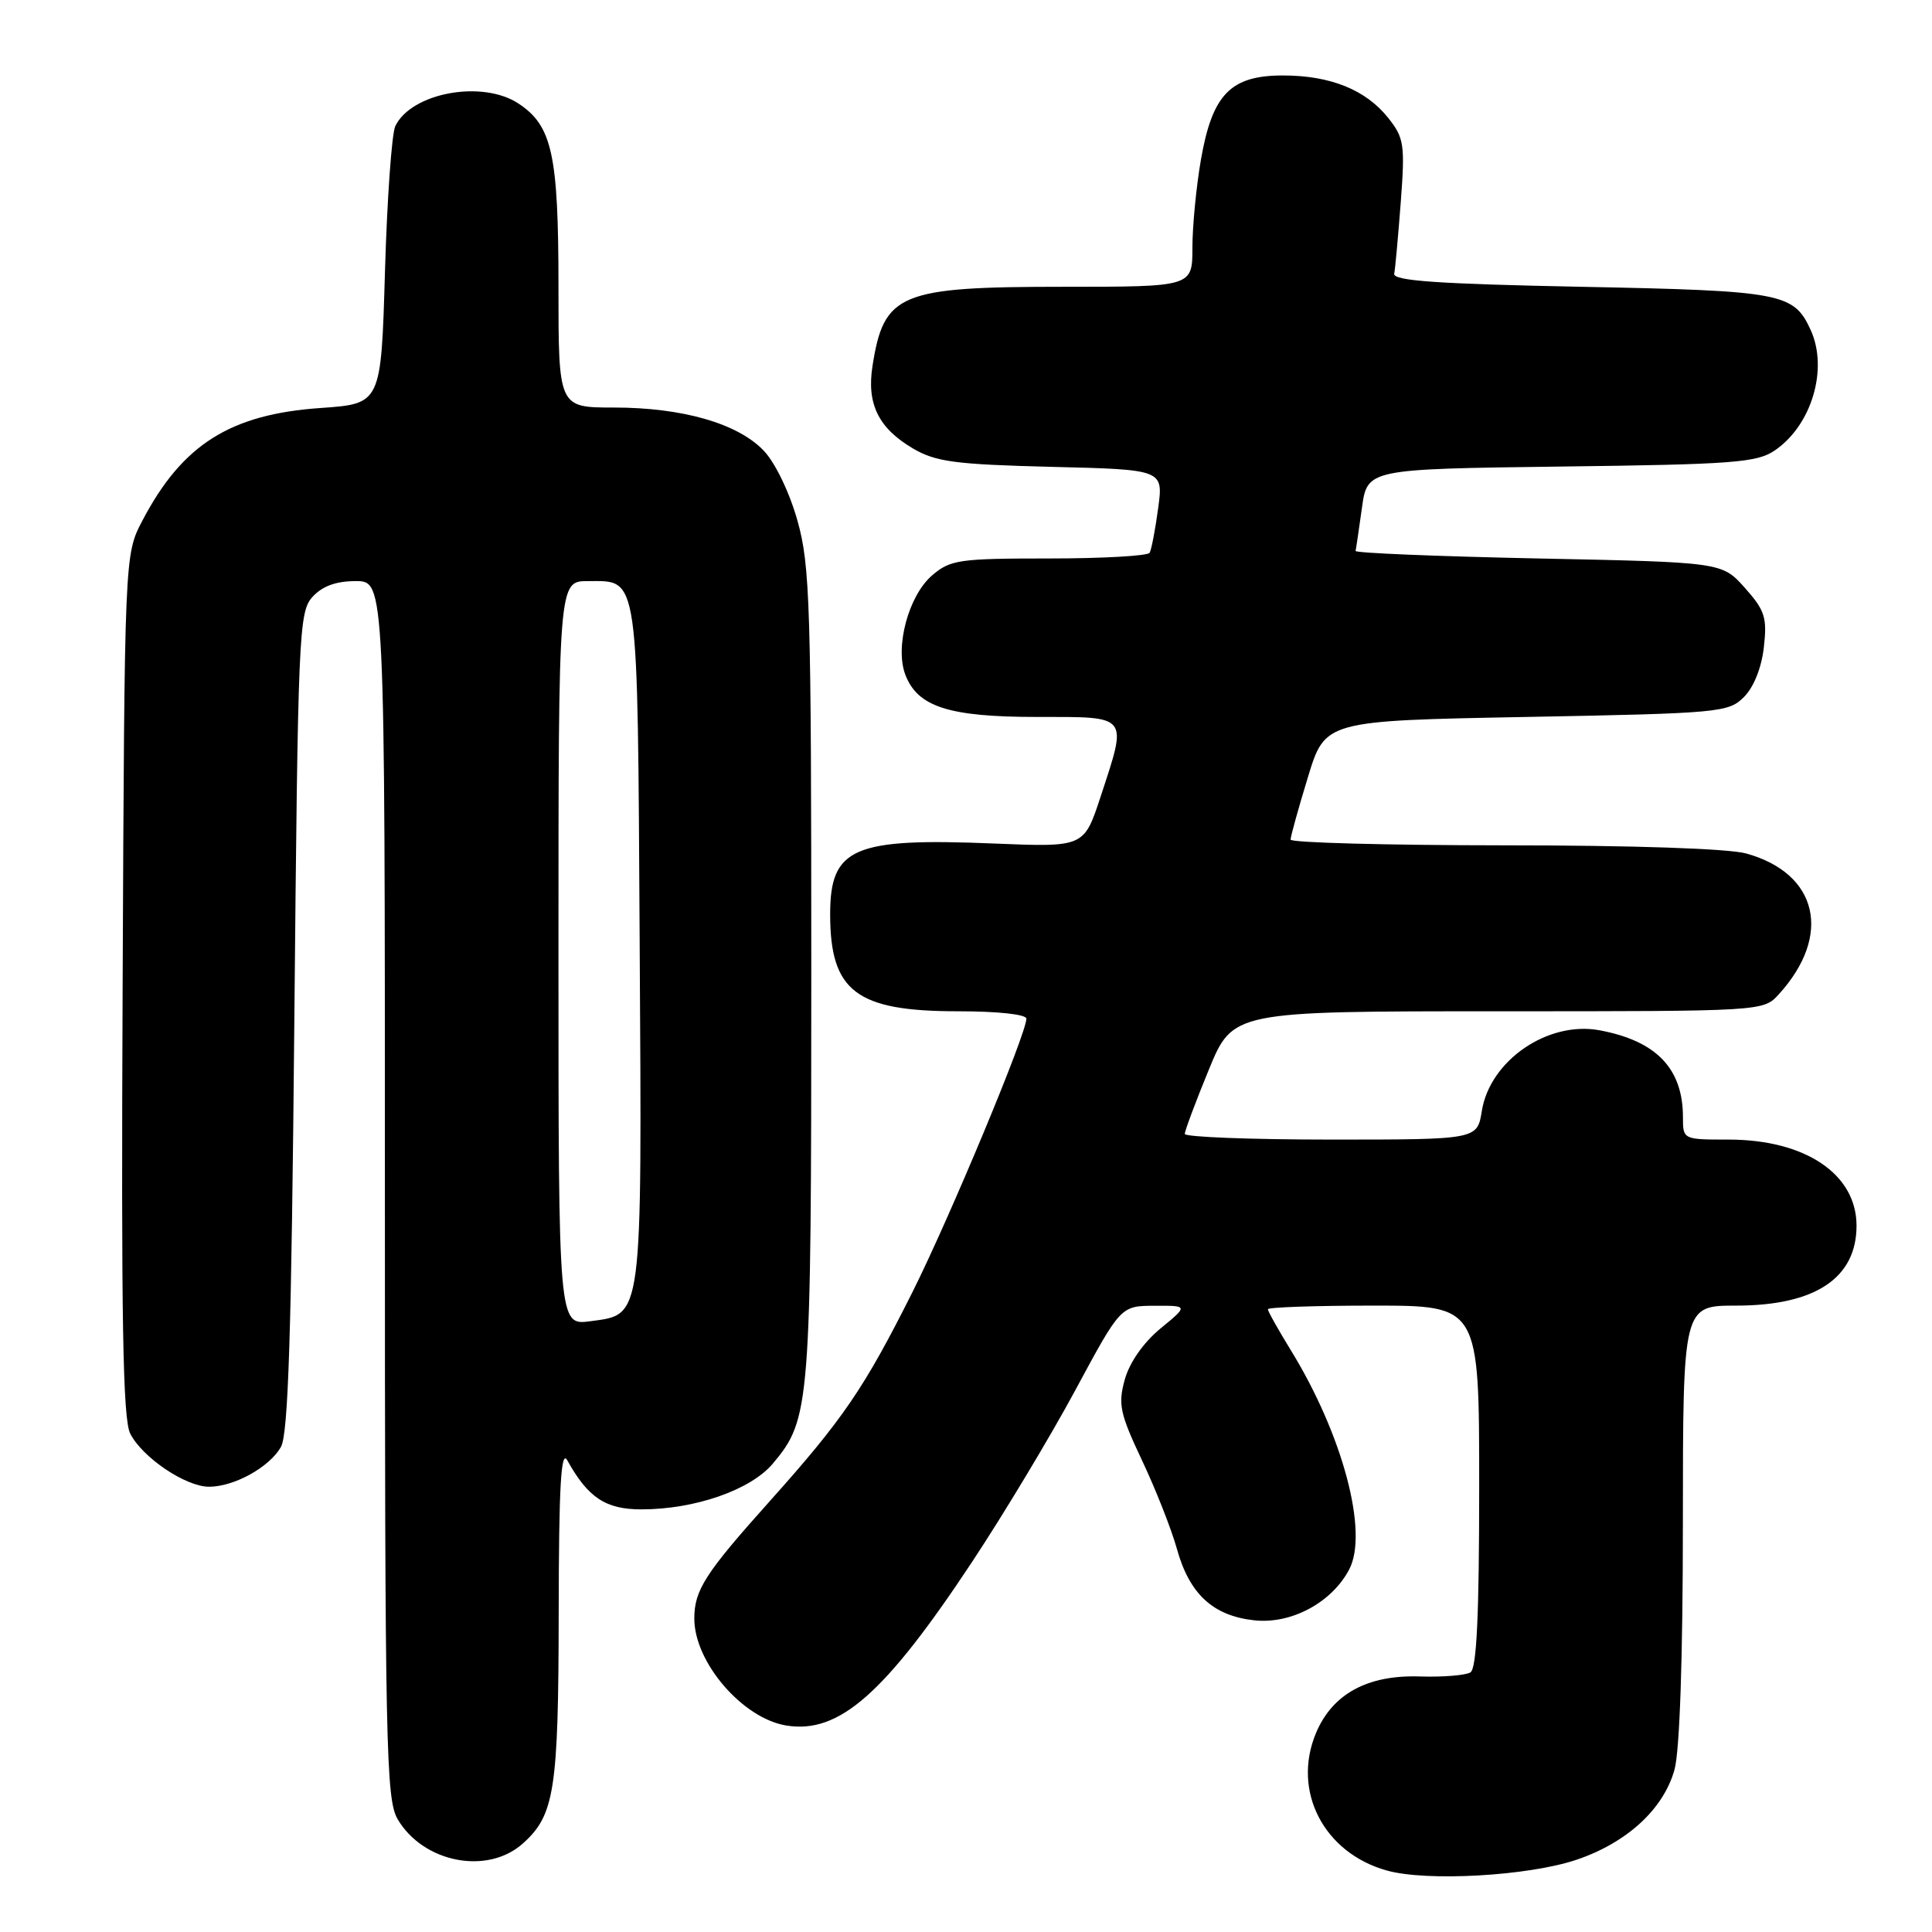 <?xml version="1.0" encoding="UTF-8" standalone="no"?>
<!DOCTYPE svg PUBLIC "-//W3C//DTD SVG 1.1//EN" "http://www.w3.org/Graphics/SVG/1.1/DTD/svg11.dtd" >
<svg xmlns="http://www.w3.org/2000/svg" xmlns:xlink="http://www.w3.org/1999/xlink" version="1.1" viewBox="0 0 256 256">
 <g >
 <path fill="currentColor"
d=" M 208.89 246.43 C 215.58 244.17 220.43 239.71 221.88 234.49 C 222.57 232.00 222.99 219.69 222.99 201.75 C 223.00 173.00 223.00 173.00 230.05 173.00 C 240.52 173.00 246.00 169.36 246.00 162.41 C 246.00 155.57 239.21 151.00 229.03 151.00 C 223.02 151.00 223.00 150.99 223.00 148.05 C 223.00 141.59 219.49 137.93 211.96 136.52 C 205.12 135.24 197.42 140.51 196.35 147.21 C 195.74 151.00 195.74 151.00 176.37 151.00 C 165.72 151.00 157.00 150.66 156.99 150.25 C 156.99 149.84 158.42 146.01 160.17 141.75 C 163.36 134.00 163.36 134.00 198.51 134.00 C 233.65 134.00 233.65 134.00 235.70 131.75 C 242.81 123.94 240.91 115.73 231.38 113.09 C 229.03 112.44 216.34 112.01 199.25 112.01 C 183.71 112.00 171.00 111.66 171.01 111.25 C 171.01 110.84 172.04 107.12 173.30 103.00 C 175.58 95.50 175.58 95.50 202.27 95.00 C 227.85 94.52 229.04 94.41 231.08 92.36 C 232.38 91.07 233.42 88.46 233.72 85.76 C 234.17 81.83 233.86 80.88 231.20 77.89 C 228.17 74.50 228.17 74.50 203.83 74.00 C 190.45 73.72 179.55 73.28 179.62 73.00 C 179.69 72.72 180.06 70.17 180.46 67.32 C 181.17 62.15 181.17 62.15 206.83 61.82 C 229.61 61.54 232.80 61.30 235.16 59.69 C 240.05 56.37 242.28 48.91 239.93 43.74 C 237.68 38.82 236.18 38.53 209.50 38.00 C 190.50 37.62 184.56 37.21 184.74 36.27 C 184.88 35.60 185.26 31.32 185.61 26.77 C 186.18 19.16 186.05 18.27 183.95 15.63 C 180.97 11.89 176.29 10.00 169.99 10.00 C 163.06 10.00 160.64 12.49 159.13 21.15 C 158.51 24.73 158.00 29.99 158.00 32.83 C 158.00 38.00 158.00 38.00 140.95 38.00 C 119.18 38.00 117.12 38.85 115.61 48.50 C 114.82 53.53 116.41 56.75 121.00 59.44 C 124.00 61.20 126.60 61.54 139.33 61.86 C 154.16 62.22 154.16 62.22 153.46 67.36 C 153.08 70.19 152.57 72.84 152.33 73.25 C 152.08 73.66 146.08 74.00 139.00 74.00 C 127.07 74.00 125.92 74.17 123.50 76.25 C 120.39 78.93 118.56 85.72 119.96 89.40 C 121.59 93.67 125.73 95.00 137.45 95.00 C 149.72 95.00 149.42 94.63 145.82 105.61 C 143.63 112.26 143.63 112.26 131.68 111.77 C 113.06 111.00 110.00 112.32 110.00 121.14 C 110.00 131.38 113.46 134.00 126.95 134.00 C 132.22 134.00 136.00 134.41 136.00 134.98 C 136.00 136.99 125.83 161.38 120.87 171.28 C 114.51 183.95 111.71 188.06 102.00 198.91 C 93.41 208.50 92.00 210.70 92.00 214.48 C 92.00 220.27 98.40 227.70 104.19 228.64 C 111.19 229.78 117.26 224.42 128.84 206.91 C 133.05 200.54 139.20 190.31 142.50 184.18 C 148.50 173.04 148.50 173.04 152.98 173.02 C 157.46 173.00 157.46 173.00 153.76 176.04 C 151.51 177.90 149.67 180.53 149.04 182.79 C 148.13 186.08 148.39 187.29 151.32 193.50 C 153.14 197.35 155.21 202.61 155.93 205.18 C 157.59 211.21 160.72 214.10 166.19 214.70 C 171.08 215.24 176.46 212.36 178.77 207.97 C 181.37 203.05 177.92 190.10 171.04 178.91 C 169.37 176.19 168.00 173.75 168.00 173.48 C 168.00 173.22 174.30 173.00 182.00 173.00 C 196.00 173.00 196.00 173.00 196.00 196.94 C 196.00 214.03 195.67 221.09 194.84 221.60 C 194.20 221.99 191.16 222.24 188.09 222.14 C 181.19 221.92 176.54 224.46 174.37 229.65 C 171.17 237.31 175.39 245.51 183.75 247.85 C 189.04 249.34 202.51 248.58 208.89 246.43 Z  M 69.26 244.29 C 73.48 240.54 74.00 237.22 74.03 213.78 C 74.05 196.95 74.33 191.99 75.17 193.50 C 77.91 198.45 80.25 200.00 84.99 200.00 C 92.08 200.00 99.46 197.43 102.40 193.94 C 107.37 188.03 107.50 186.39 107.50 129.00 C 107.50 80.22 107.34 74.93 105.67 69.00 C 104.63 65.28 102.72 61.31 101.21 59.73 C 97.78 56.11 90.44 54.00 81.32 54.00 C 74.00 54.00 74.00 54.00 74.00 37.97 C 74.00 20.44 73.17 16.65 68.67 13.70 C 63.87 10.56 54.51 12.29 52.38 16.71 C 51.91 17.70 51.29 26.38 51.01 36.00 C 50.50 53.50 50.50 53.50 42.50 54.06 C 30.50 54.89 24.15 58.90 18.86 69.00 C 16.50 73.50 16.50 73.50 16.25 130.50 C 16.05 174.95 16.27 188.04 17.26 189.97 C 18.89 193.15 24.61 197.00 27.70 197.00 C 31.02 197.00 35.69 194.42 37.22 191.74 C 38.20 190.03 38.62 176.75 39.00 135.35 C 39.48 83.90 39.59 81.10 41.40 79.10 C 42.71 77.66 44.52 77.00 47.15 77.00 C 51.00 77.00 51.00 77.00 51.00 157.60 C 51.00 231.63 51.14 238.43 52.70 241.07 C 56.10 246.82 64.57 248.47 69.26 244.29 Z  M 74.00 126.32 C 74.00 77.00 74.00 77.00 77.88 77.00 C 84.71 77.00 84.47 75.34 84.76 124.90 C 85.06 175.29 85.21 174.13 78.22 175.07 C 74.00 175.63 74.00 175.63 74.00 126.32 Z "/>
</g>
</svg>